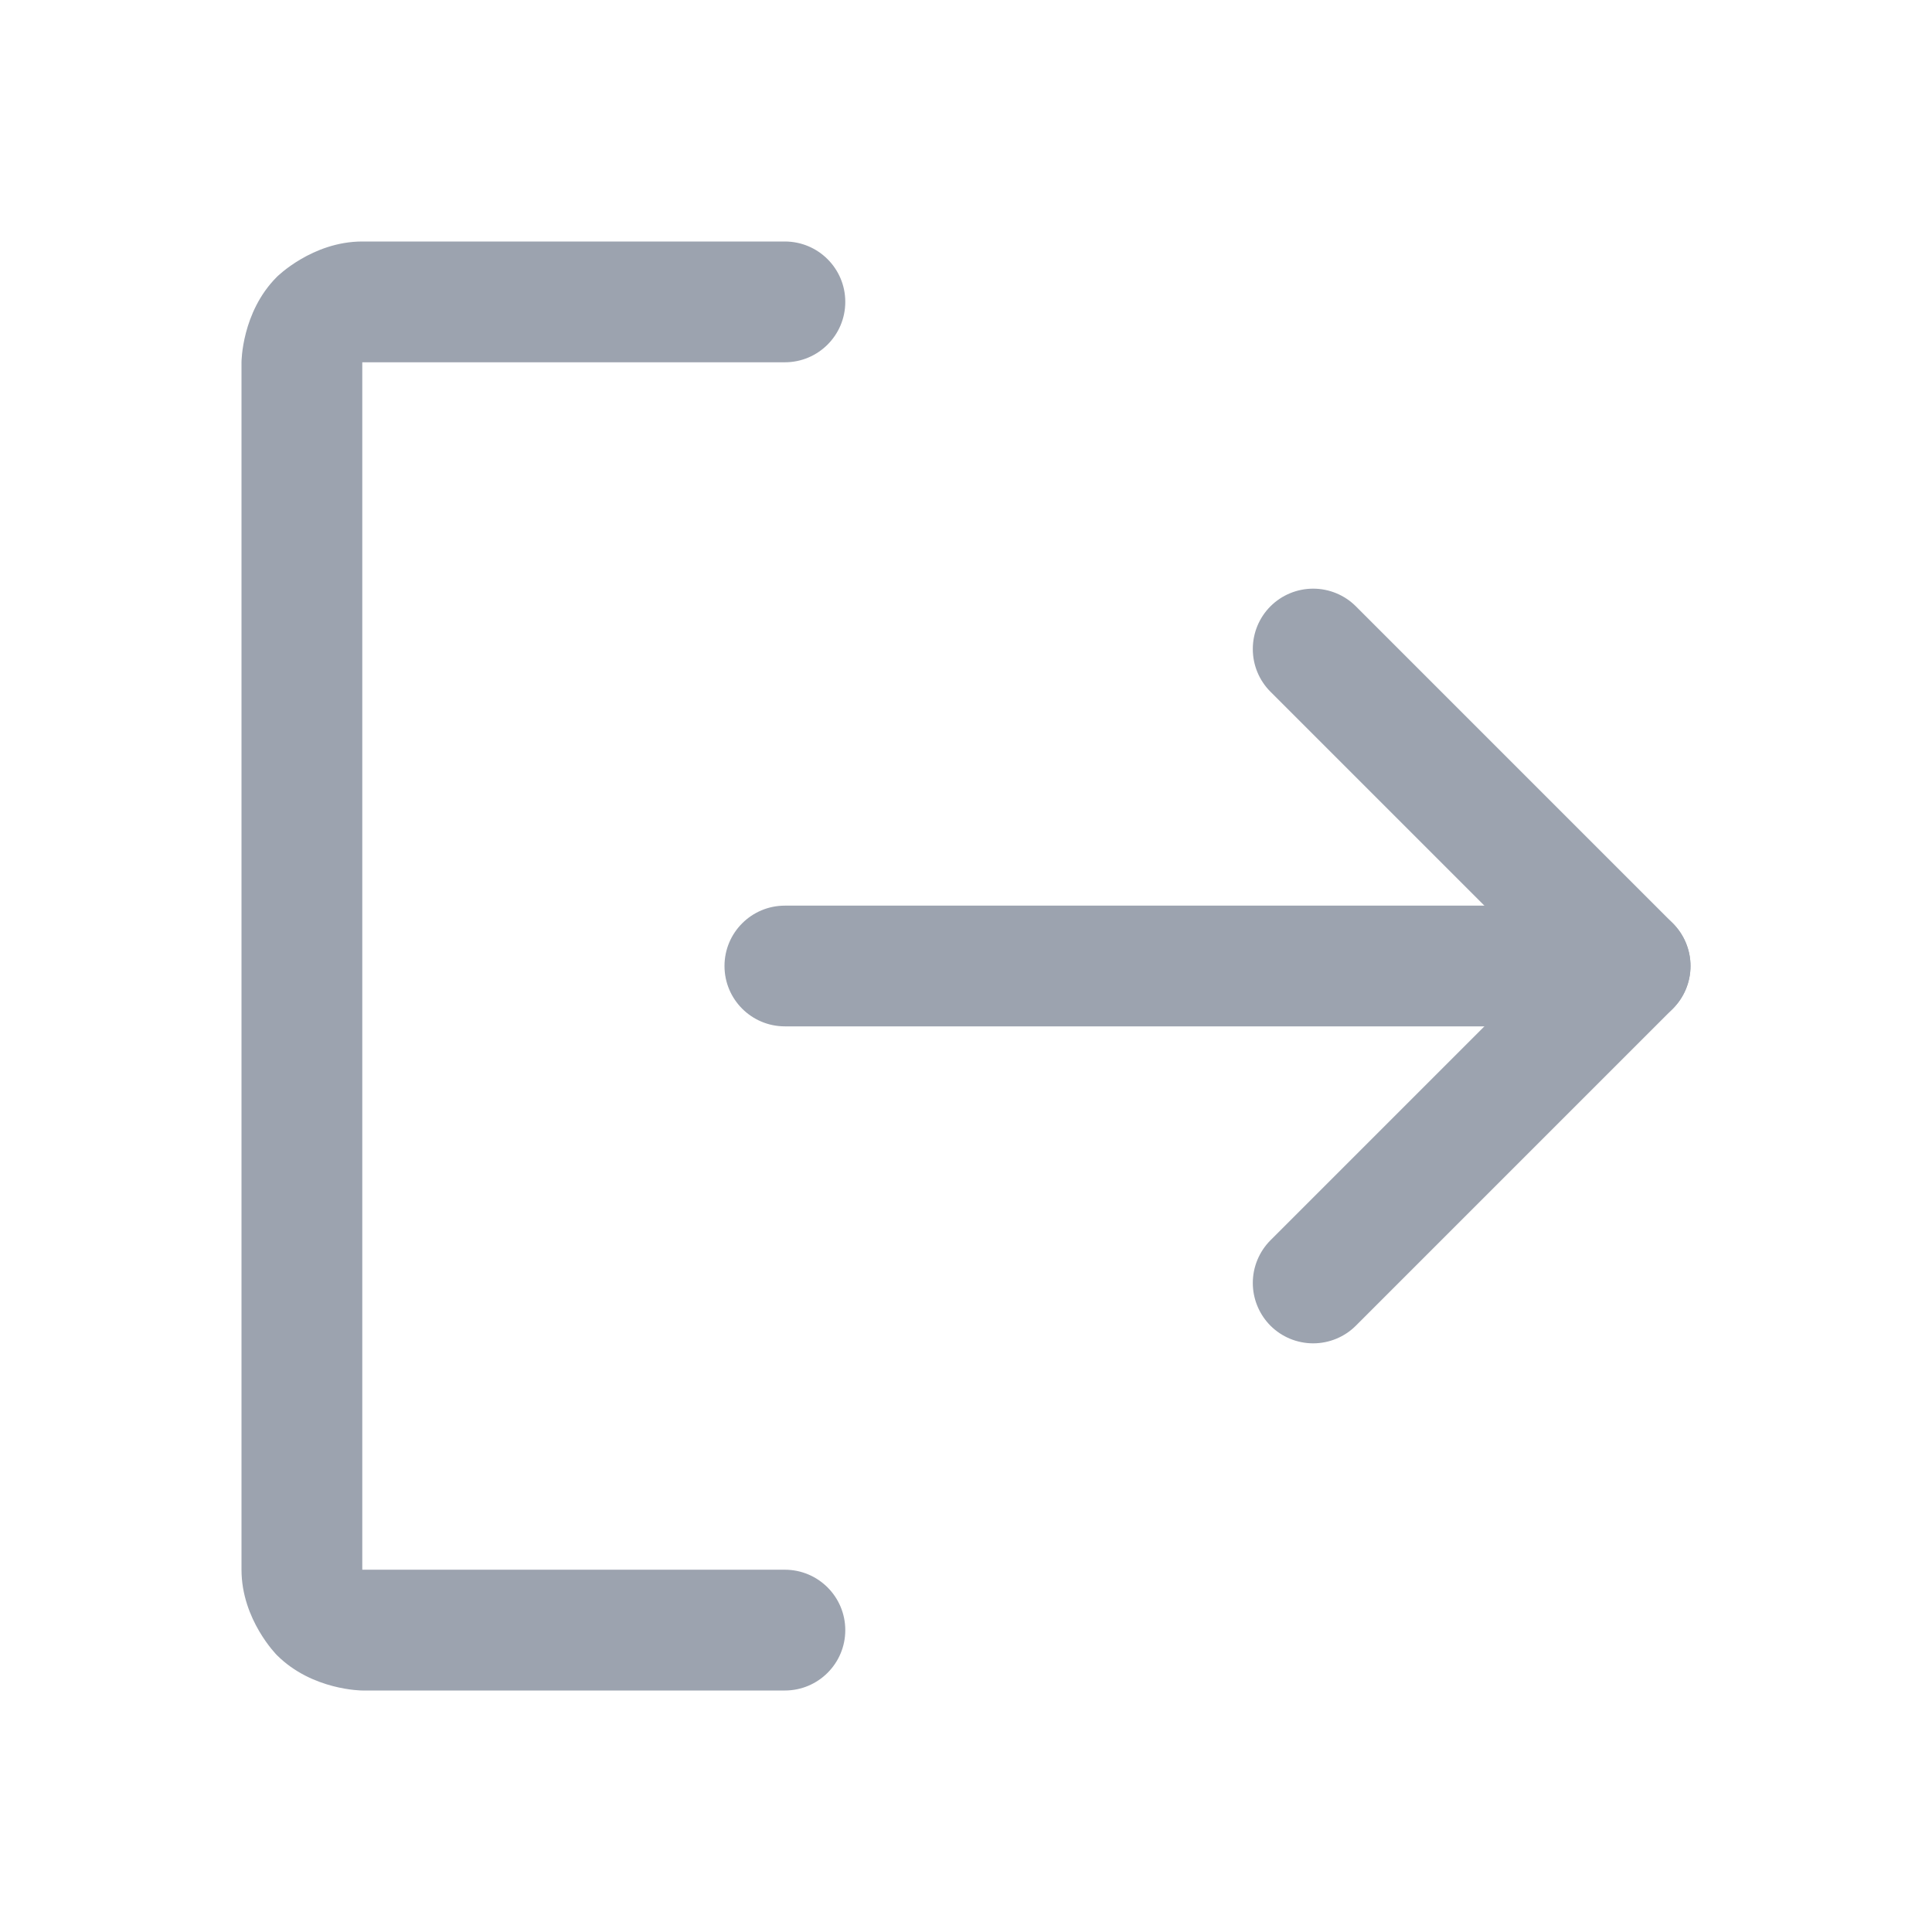 <svg width="29" height="29" viewBox="0 0 29 29" fill="none" xmlns="http://www.w3.org/2000/svg">
<path d="M23.187 14.5L19.07 18.617C18.901 18.787 18.805 19.017 18.805 19.258C18.805 19.272 18.805 19.287 18.806 19.301C18.817 19.526 18.911 19.739 19.07 19.899C19.24 20.069 19.471 20.164 19.711 20.164C19.951 20.164 20.182 20.069 20.352 19.899L25.11 15.141C25.279 14.971 25.375 14.74 25.375 14.5C25.375 14.26 25.279 14.029 25.11 13.859L20.352 9.101C20.182 8.931 19.951 8.836 19.711 8.836C19.471 8.836 19.24 8.931 19.07 9.101C18.9 9.271 18.805 9.502 18.805 9.742C18.805 9.983 18.9 10.213 19.07 10.383L23.187 14.5Z" fill="#9CA3AF"/>
<path d="M11.781 15.406H24.469C24.969 15.406 25.375 15.001 25.375 14.5C25.375 13.999 24.969 13.594 24.469 13.594H11.781C11.281 13.594 10.875 13.999 10.875 14.5C10.875 15.001 11.281 15.406 11.781 15.406Z" fill="#9CA3AF"/>
<path d="M5.438 5.438H11.781C12.282 5.438 12.688 5.032 12.688 4.531C12.688 4.031 12.282 3.625 11.781 3.625H5.438C4.687 3.625 4.156 4.156 4.156 4.156C3.625 4.687 3.625 5.438 3.625 5.438V23.562C3.625 24.313 4.156 24.844 4.156 24.844C4.687 25.375 5.438 25.375 5.438 25.375H11.781C12.282 25.375 12.688 24.969 12.688 24.469C12.688 23.968 12.282 23.562 11.781 23.562H5.438V5.438Z" fill="#9CA3AF"/>
</svg>
